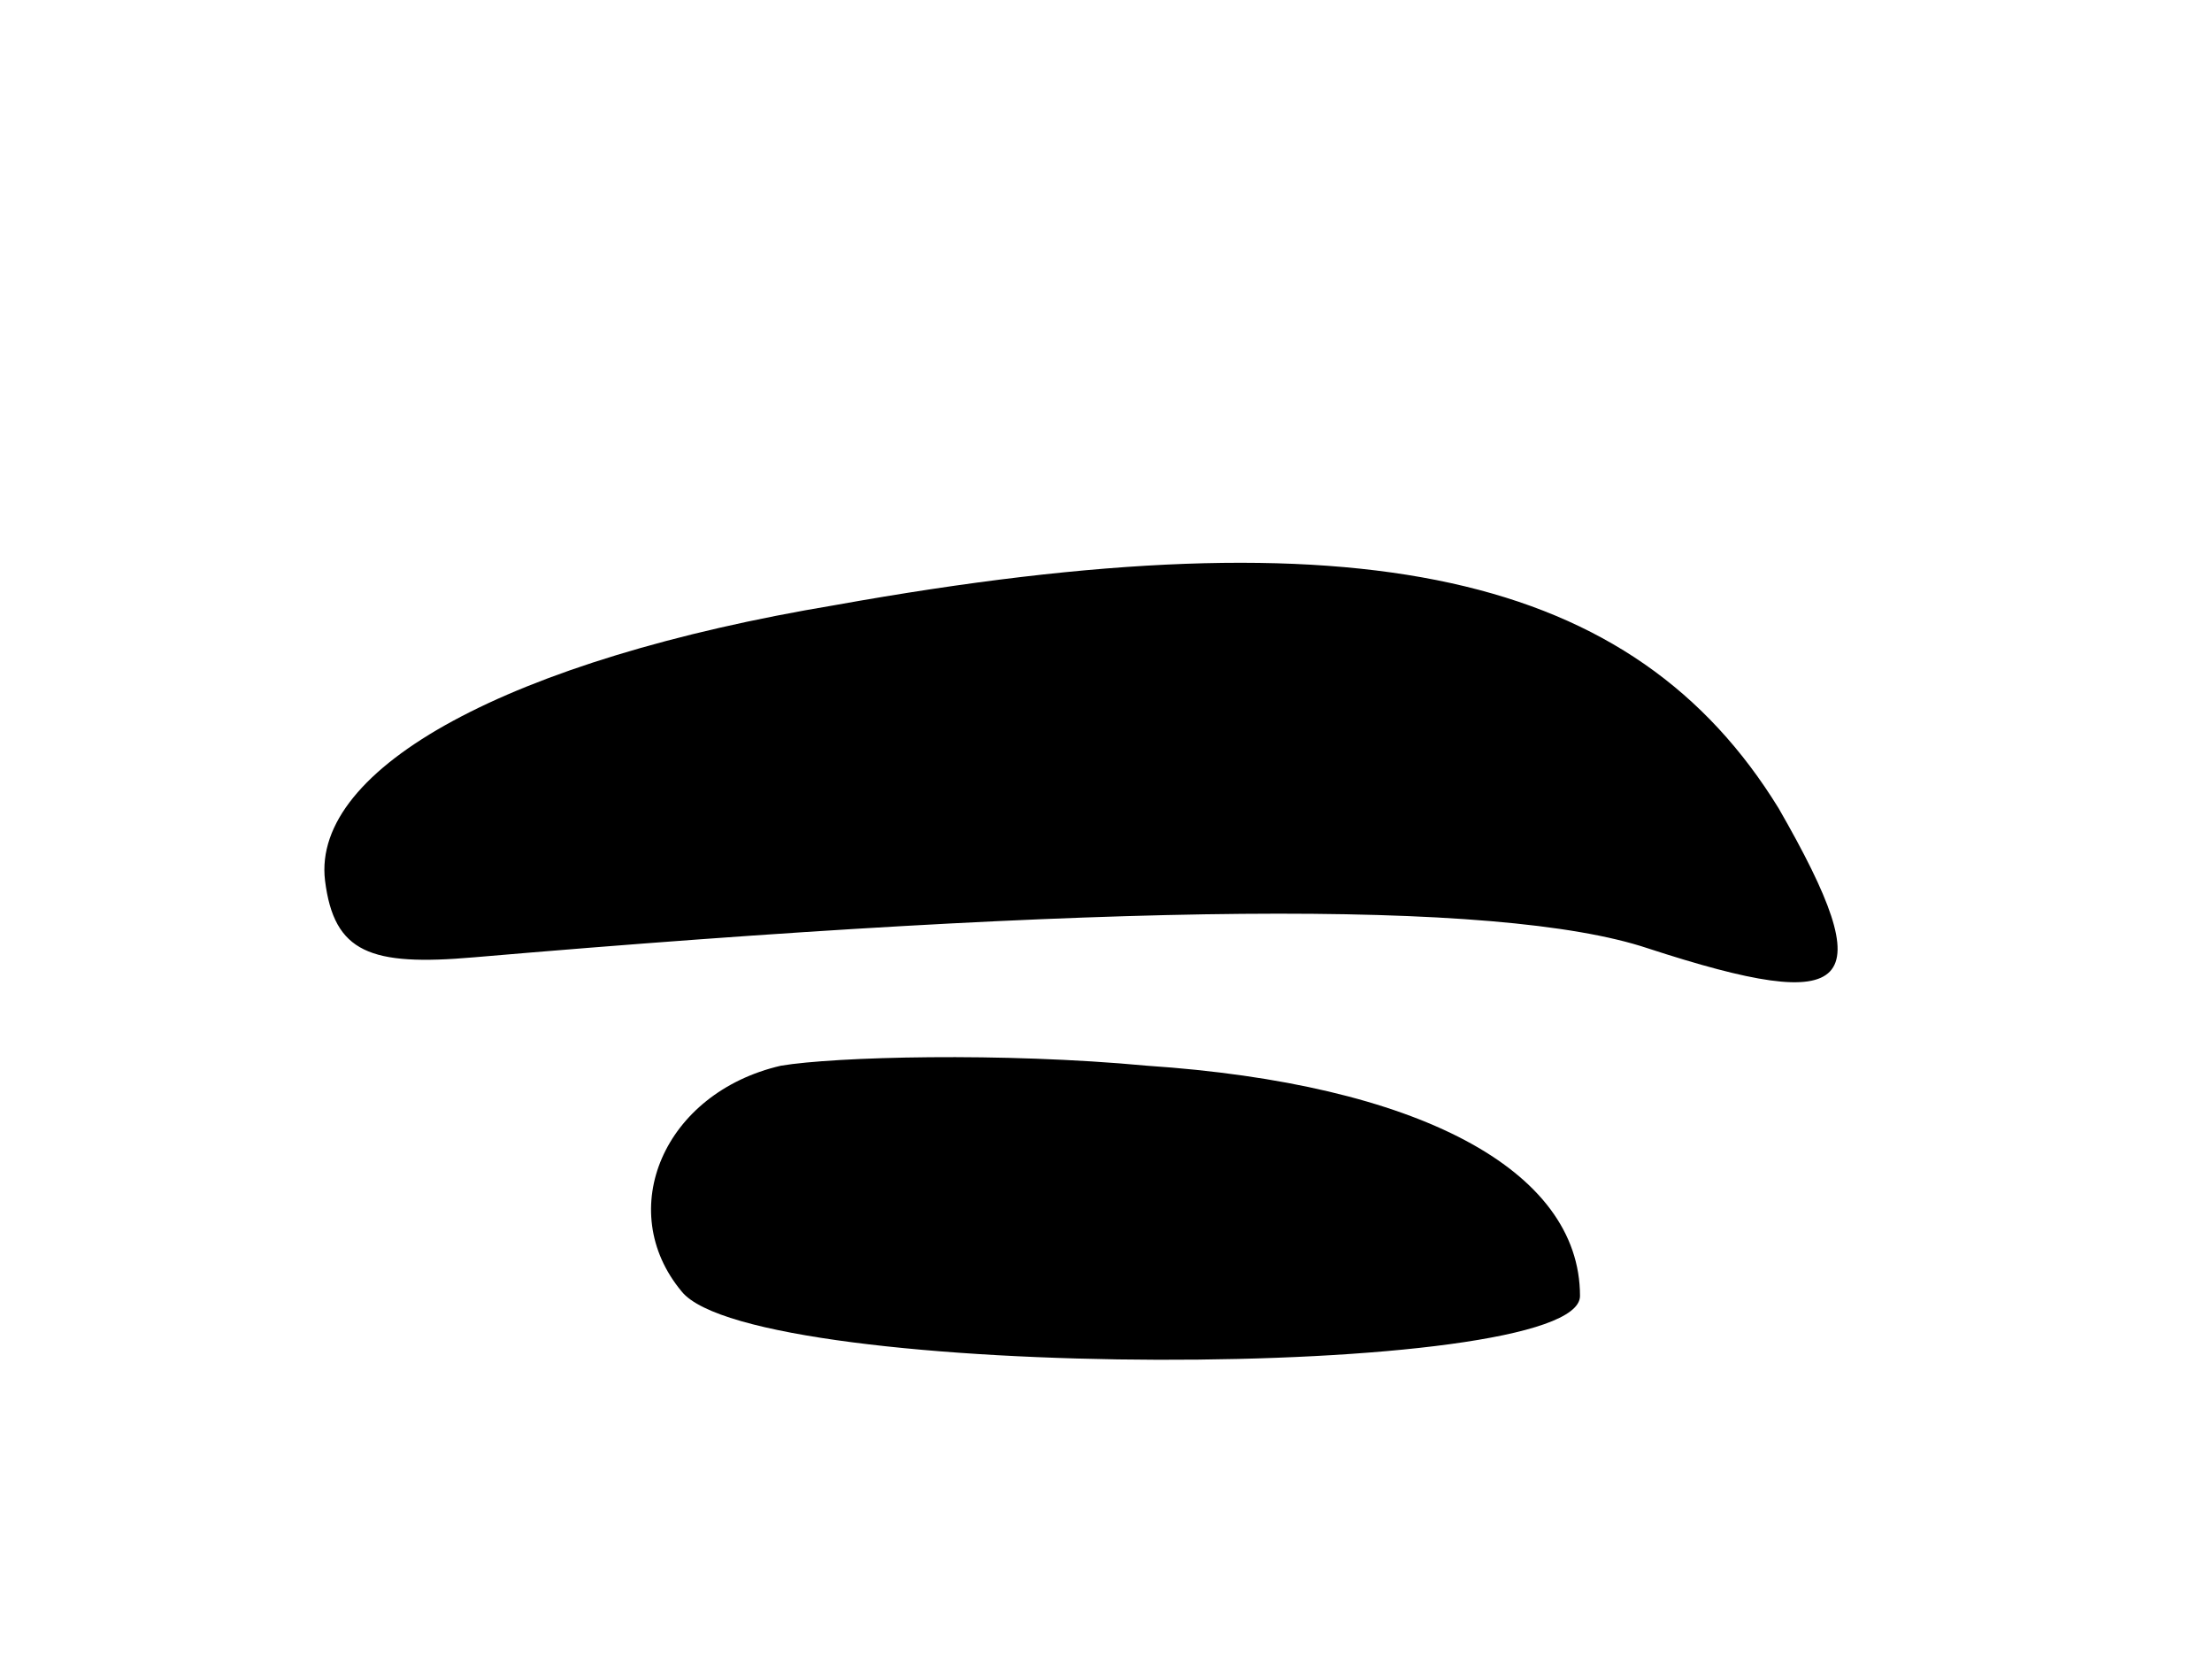 <svg version="1.0" xmlns="http://www.w3.org/2000/svg"
 width="49pt" height="37pt" viewBox="0 0 49 37"
 preserveAspectRatio="xMidYMid meet">
<g transform="translate(0,37) scale(0.1,-0.1)"
fill="#000000" stroke="none">
<path d="M185 236 c-72 -12 -116 -36 -113 -61 2 -16 10 -19 33 -17 140 12 227
13 260 2 46 -15 52 -9 29 31 -32 52 -92 66 -209 45z"/>
<path d="M173 134 c-26 -6 -37 -32 -22 -50 16 -20 199 -20 199 -1 0 28 -36 47
-96 51 -32 3 -69 2 -81 0z"/>
</g>
</svg>
